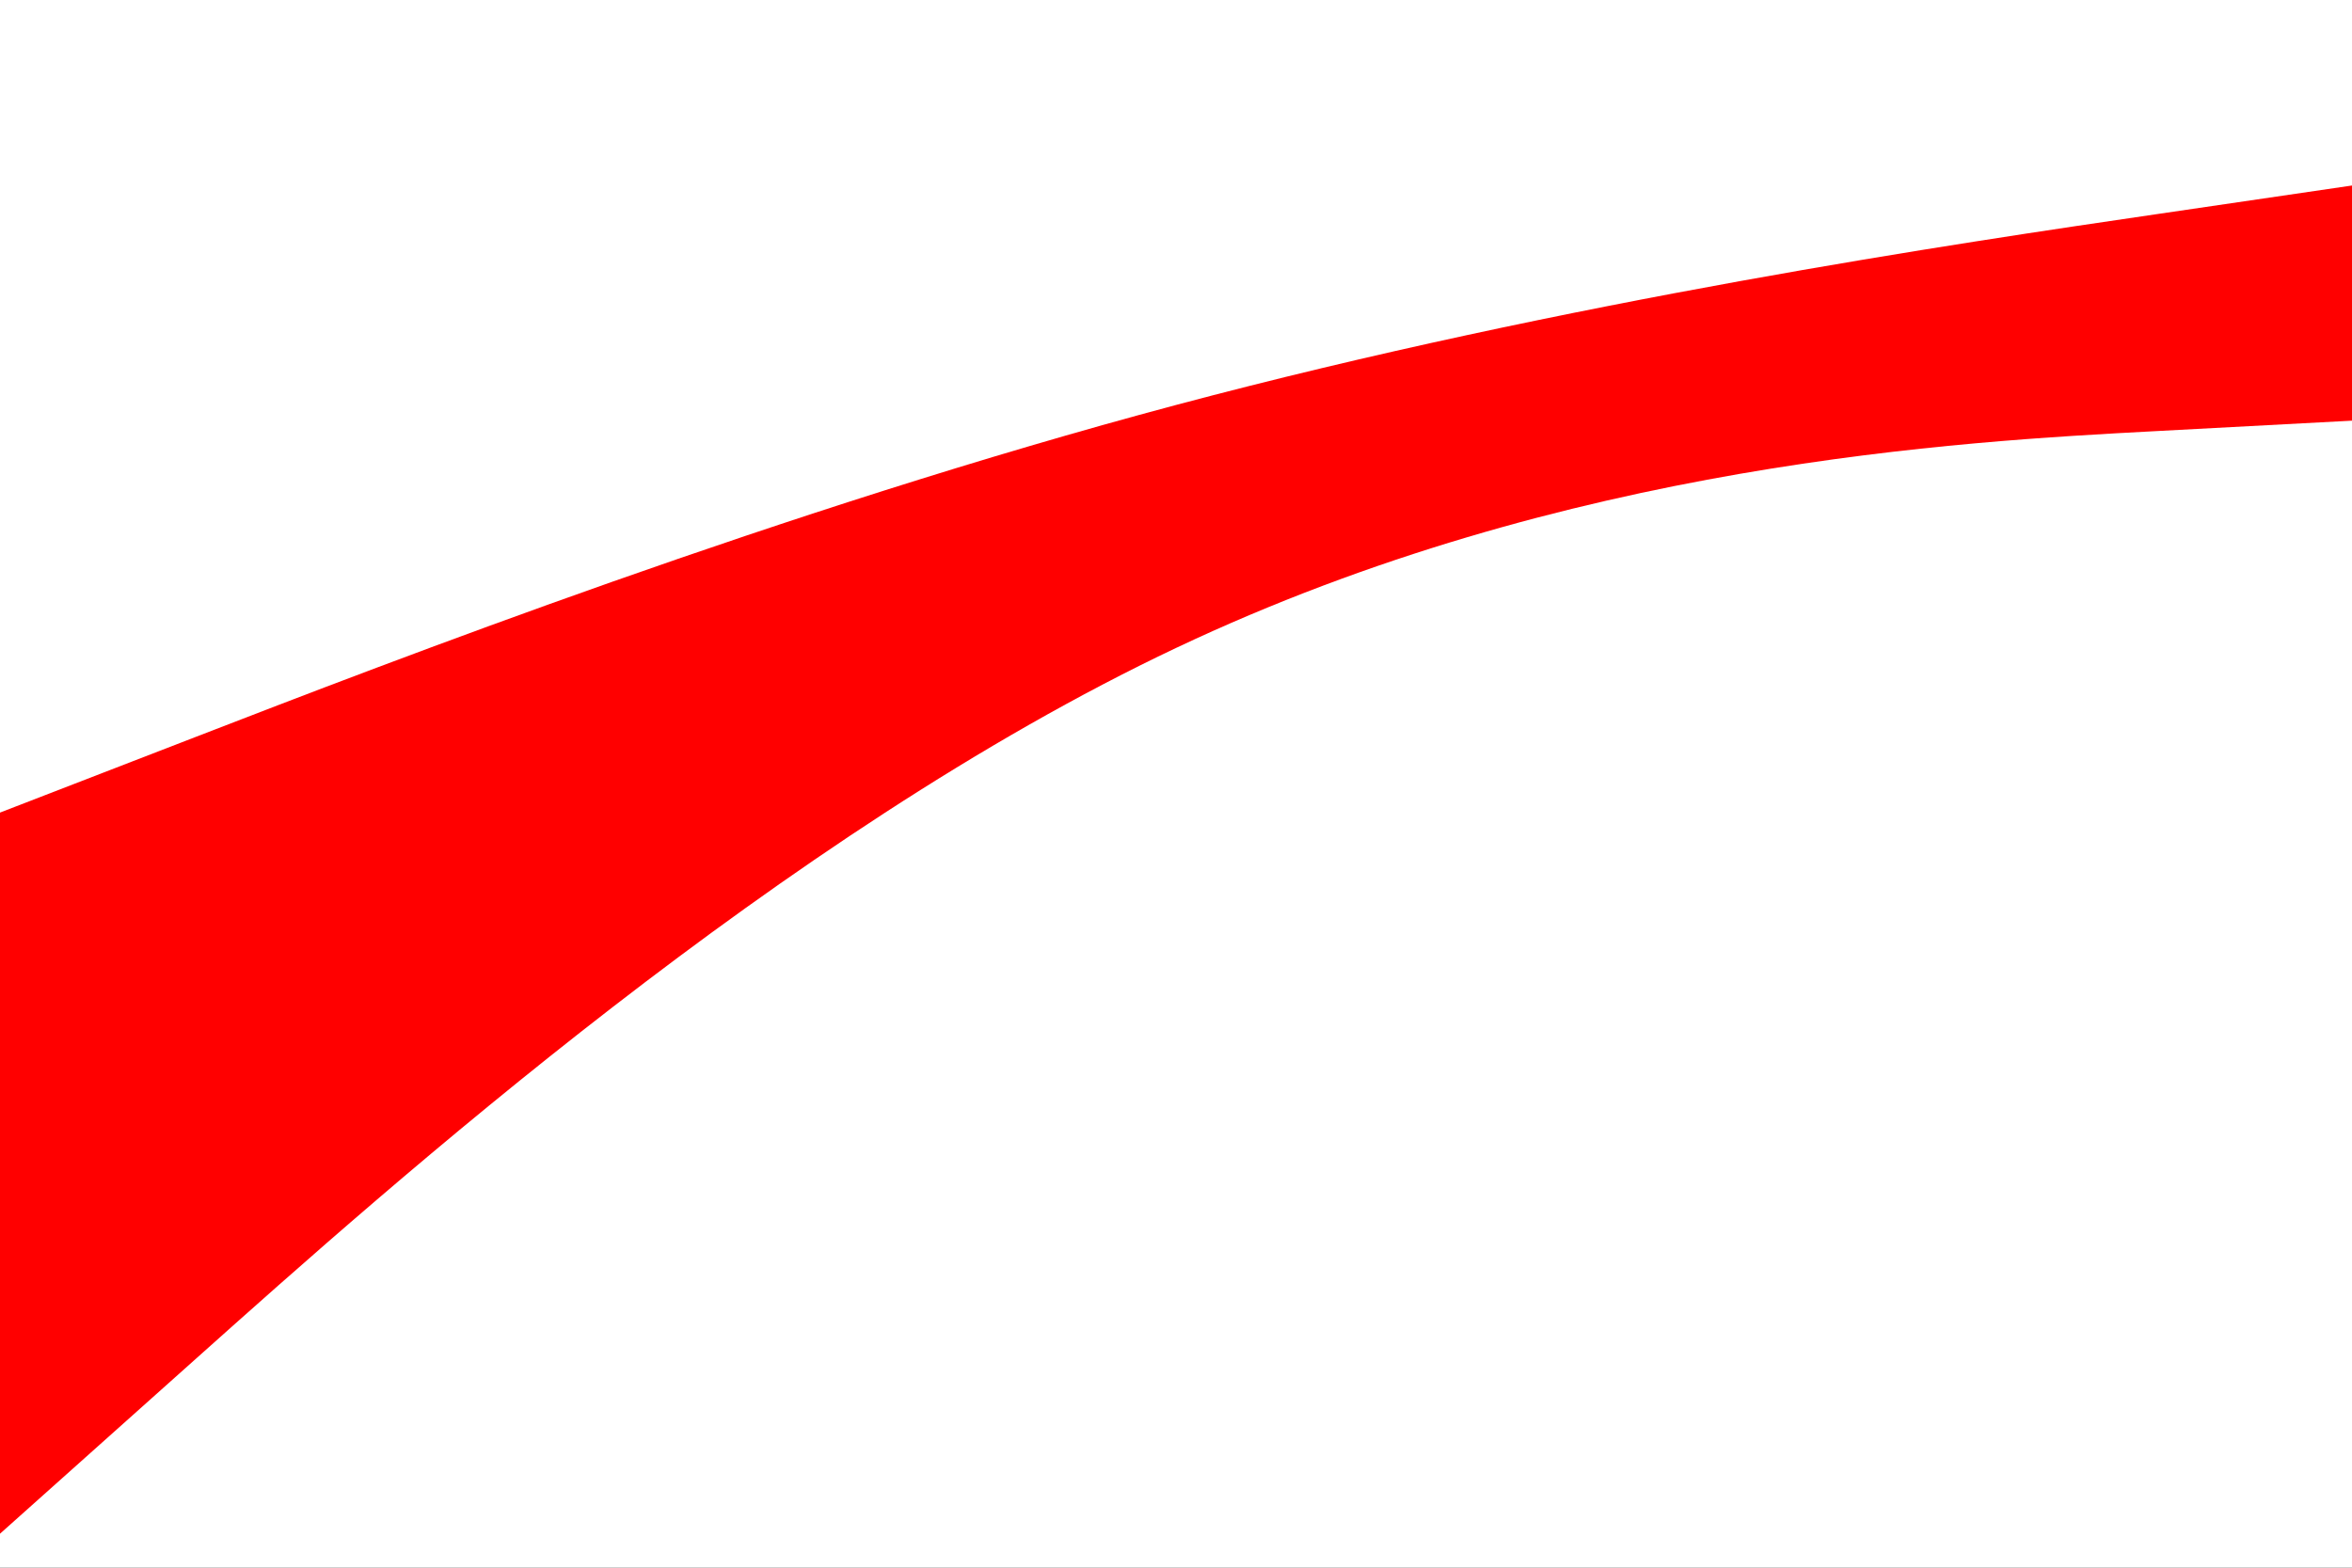 <svg id="visual" viewBox="0 0 900 600" width="900" height="600" xmlns="http://www.w3.org/2000/svg" xmlns:xlink="http://www.w3.org/1999/xlink" version="1.1"><rect x="0" y="0" width="900" height="600" fill="#333333" stroke="none"/><path d="M0 313L75 284C150 255 300 197 450 157C600 117 750 95 825 84L900 73L900 0L825 0C750 0 600 0 450 0C300 0 150 0 75 0L0 0Z" fill="#ffffff"></path><path d="M0 589L75 522C150 455 300 321 450 250C600 179 750 171 825 167L900 163L900 71L825 82C750 93 600 115 450 155C300 195 150 253 75 282L0 311Z" fill="#ff0000"></path><path d="M0 601L75 601C150 601 300 601 450 601C600 601 750 601 825 601L900 601L900 161L825 165C750 169 600 177 450 248C300 319 150 453 75 520L0 587Z" fill="#ffffff"></path></svg>